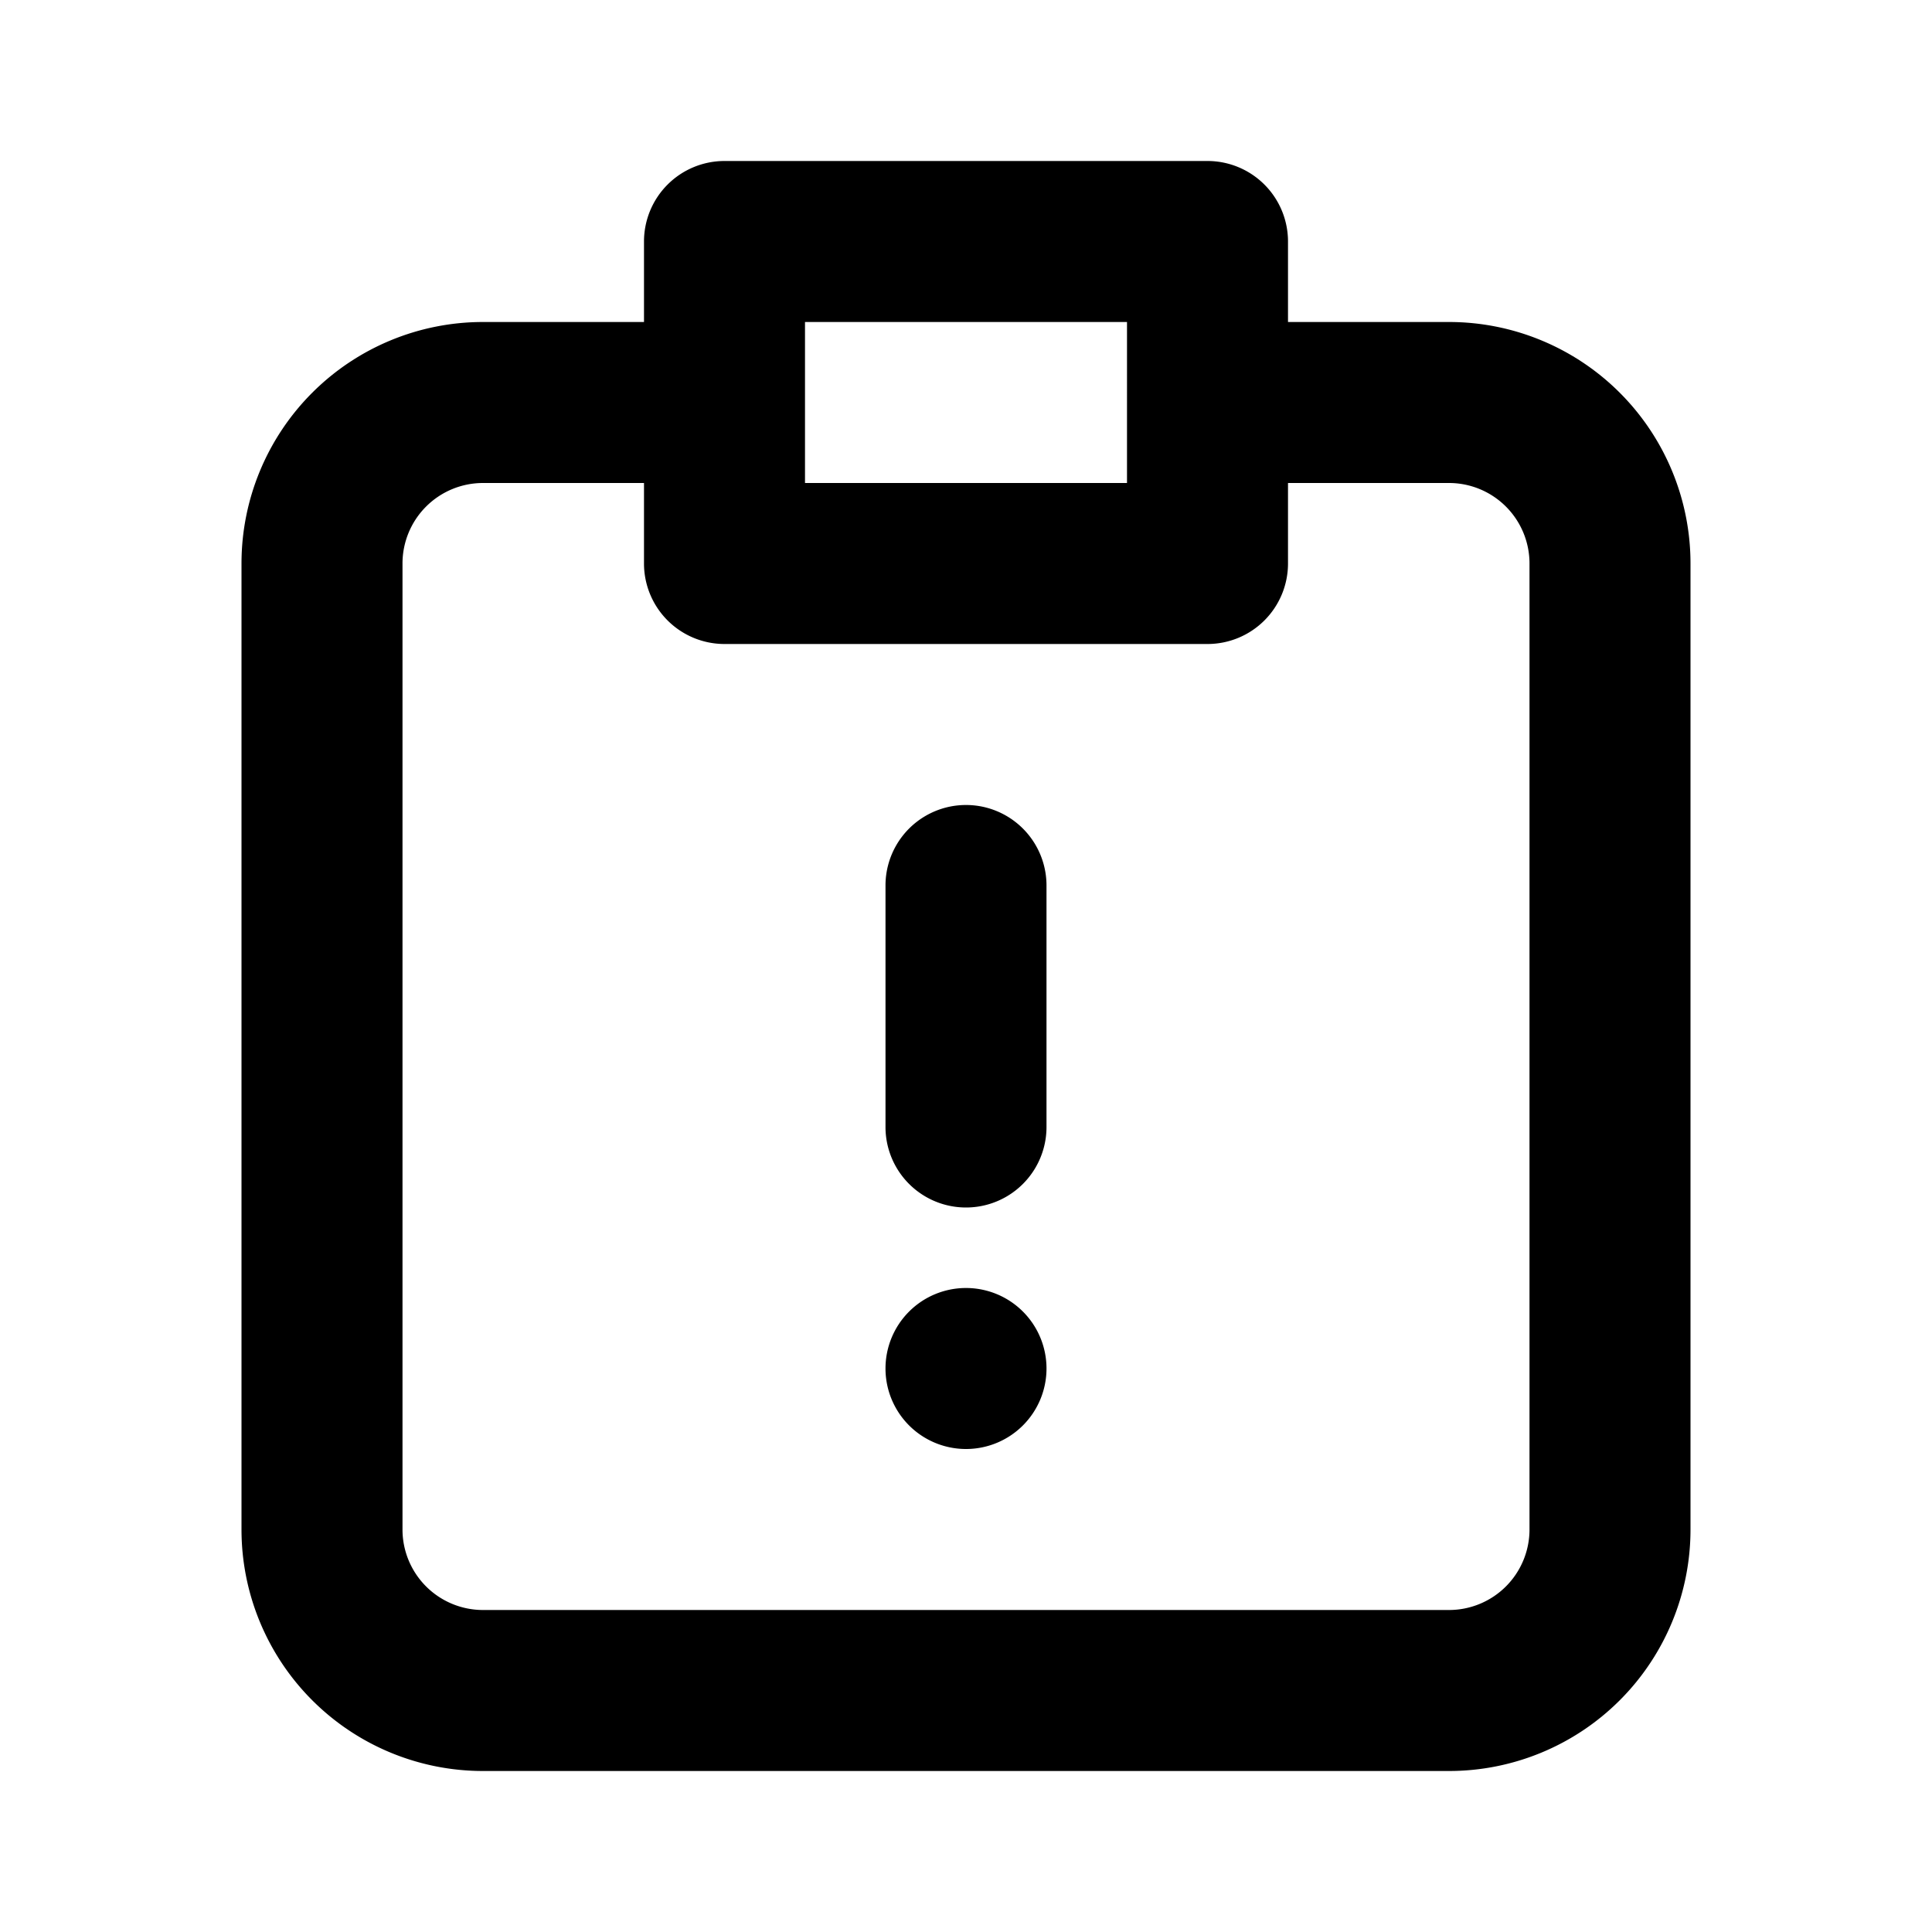 <svg id="Layer_1" data-name="Layer 1" xmlns="http://www.w3.org/2000/svg" viewBox="0 0 24 24"><title>Assignment Late</title><path d="M15,2H9A1,1,0,0,0,8,3V4H6A3,3,0,0,0,3,7V19a3,3,0,0,0,3,3H18a3,3,0,0,0,3-3V7a3,3,0,0,0-3-3H16V3A1,1,0,0,0,15,2ZM10,4h4V6H10Zm8,2a1,1,0,0,1,1,1V19a1,1,0,0,1-1,1H6a1,1,0,0,1-1-1V7A1,1,0,0,1,6,6H8V7A1,1,0,0,0,9,8h6a1,1,0,0,0,1-1V6Zm-5,5v3a1,1,0,0,1-2,0V11a1,1,0,0,1,2,0Zm0,6a1,1,0,1,1-1-1A1,1,0,0,1,13,17Z"/></svg>
